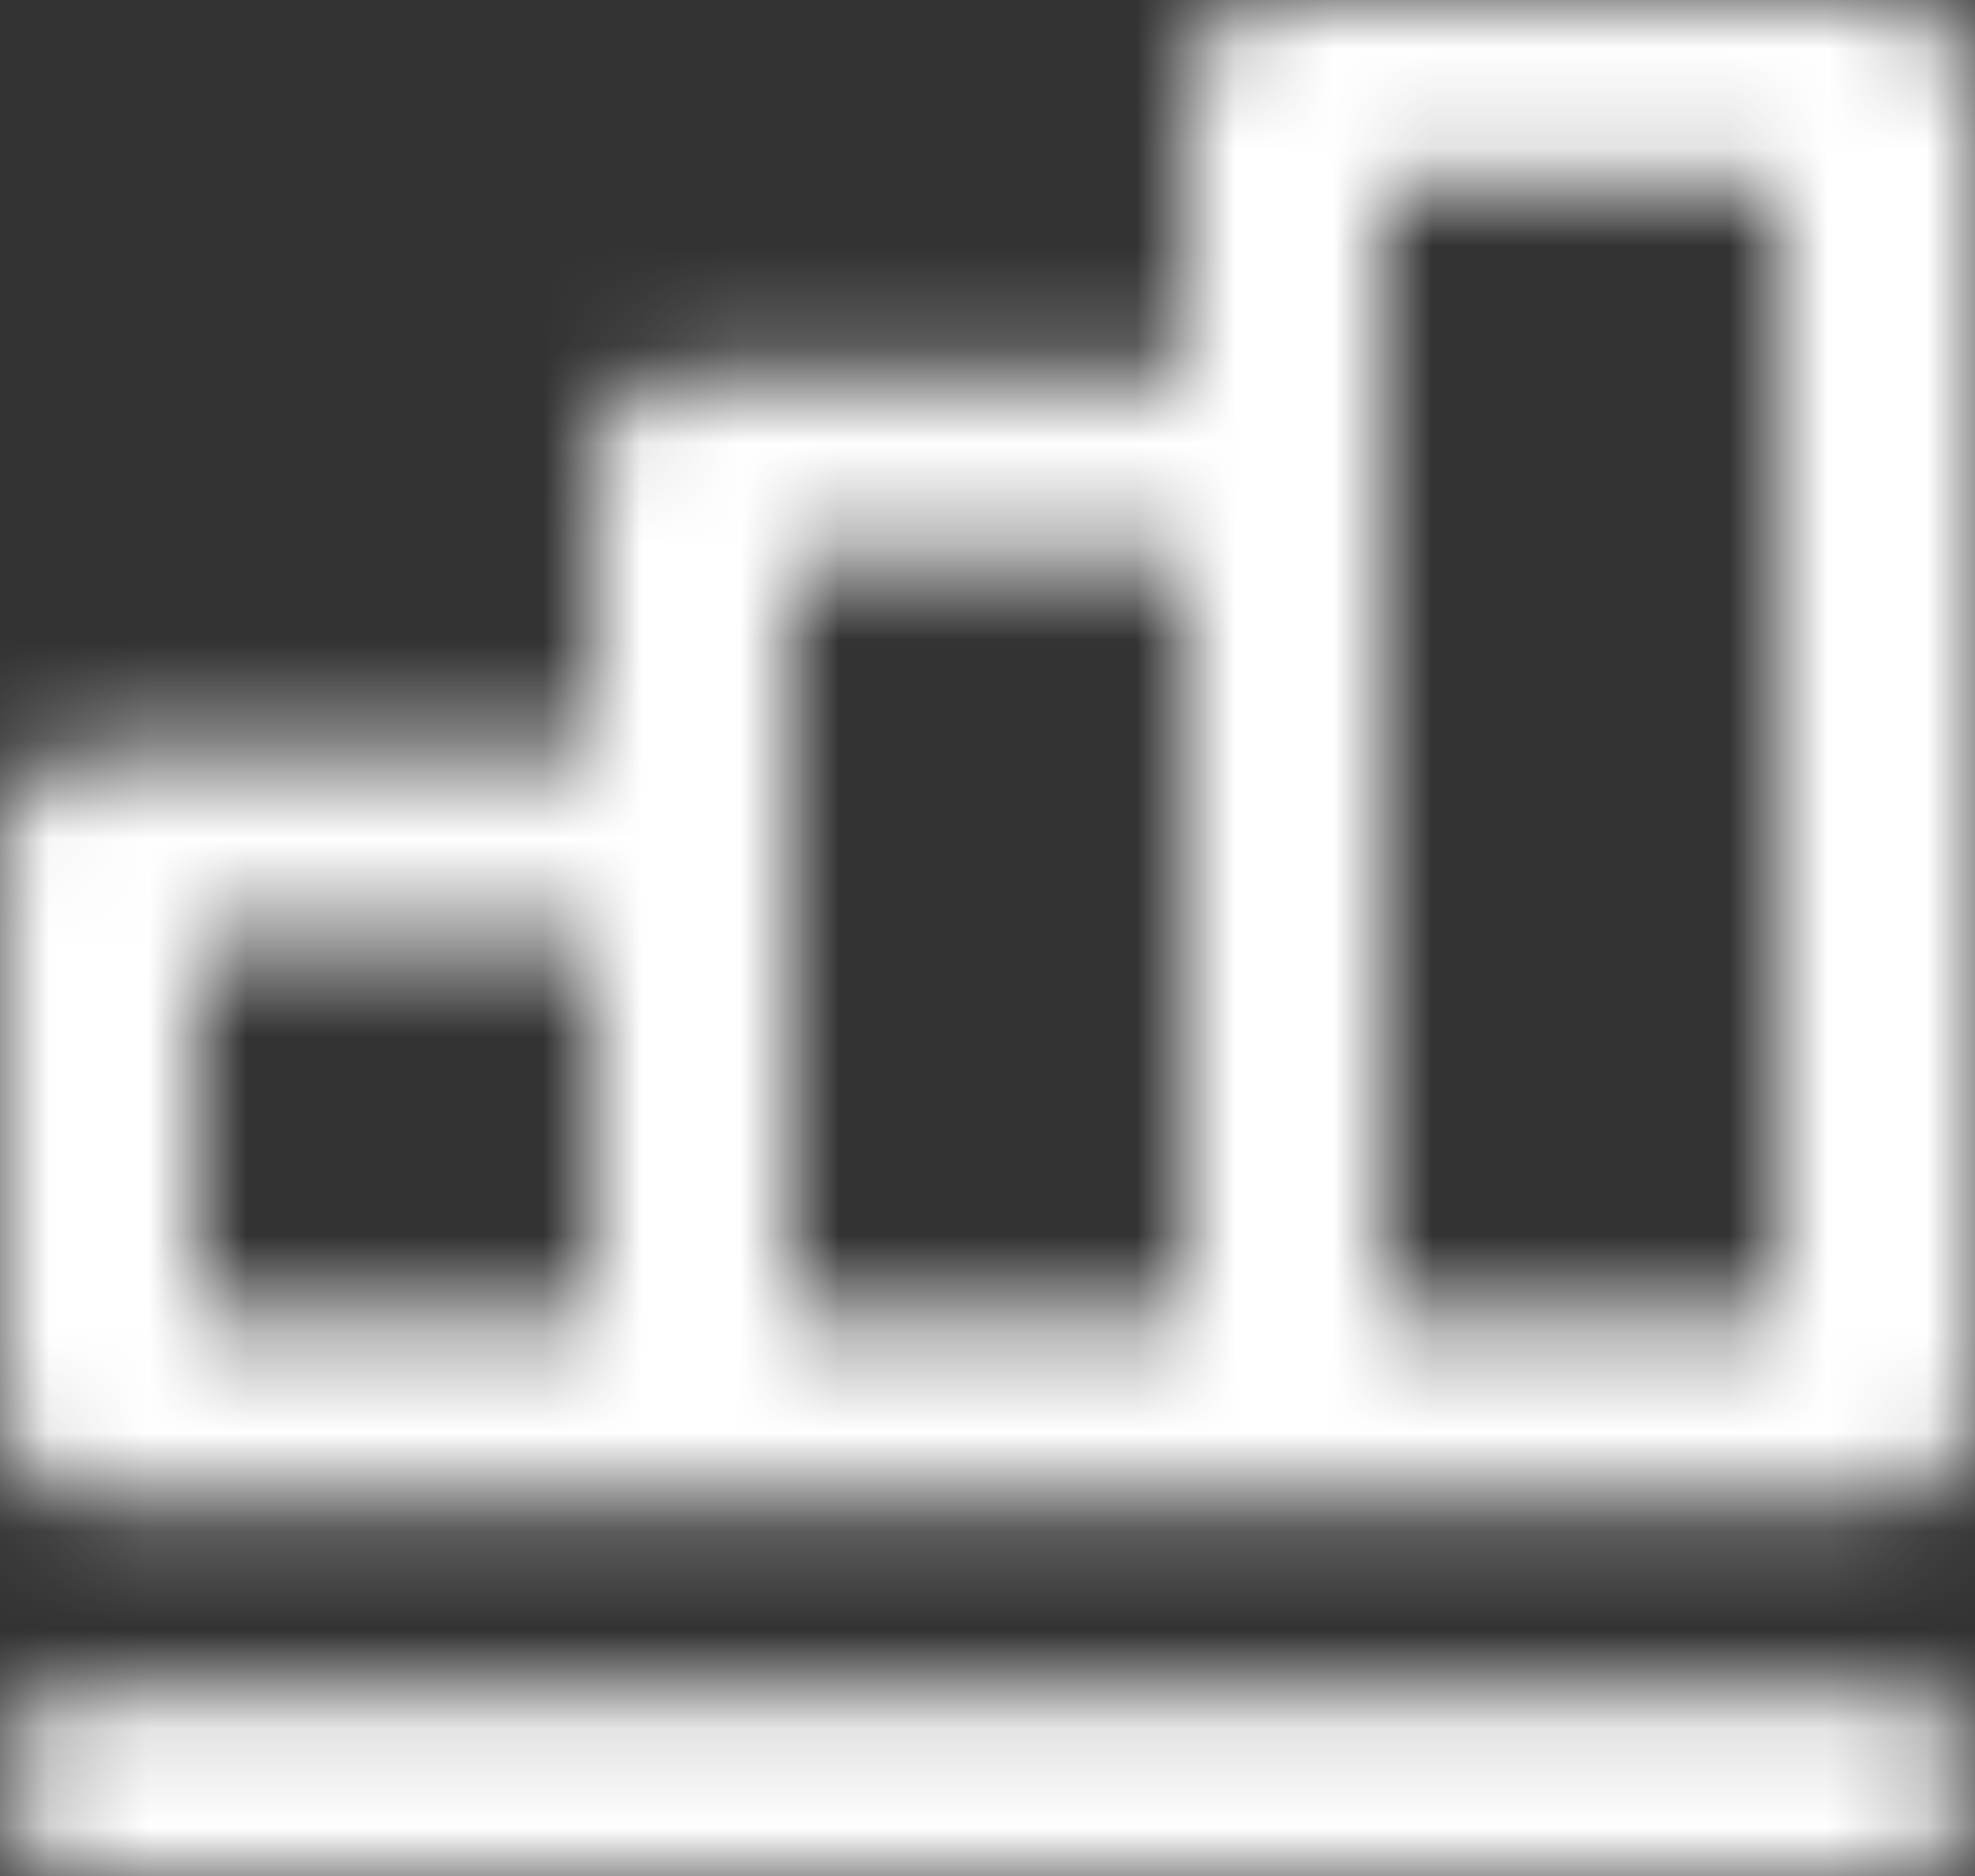 <svg width="20" height="19" viewBox="0 0 20 19" fill="none" xmlns="http://www.w3.org/2000/svg">
<rect x="0" y="0" width="20" height="19" fill="#333333" stroke="none"/>
<mask id="mask0" mask-type="alpha" maskUnits="userSpaceOnUse" x="0" y="0" width="20" height="19">
<path d="M19 17.1C19.552 17.1 20 17.526 20 18.05C20 18.574 19.552 19 19 19H1C0.448 19 0 18.574 0 18.05C0 17.526 0.448 17.1 1 17.1H19ZM19 0C19.552 0 20 0.426 20 0.95V14.25C20 14.774 19.552 15.2 19 15.2H1C0.448 15.2 0 14.774 0 14.25V8.55C0 8.026 0.448 7.6 1 7.6H6V4.75C6 4.226 6.448 3.8 7 3.8H12V0.95C12 0.426 12.448 0 13 0H19ZM18 1.9H14V13.3H18V1.9ZM12 5.7H8V13.3H12V5.7ZM6 9.5H2V13.3H6V9.5Z" fill="white"/>
</mask>
<g mask="url(#mask0)">
<path d="M19 17.1C19.552 17.1 20 17.526 20 18.05C20 18.574 19.552 19 19 19H1C0.448 19 0 18.574 0 18.05C0 17.526 0.448 17.1 1 17.1H19ZM19 0C19.552 0 20 0.426 20 0.95V14.25C20 14.774 19.552 15.2 19 15.2H1C0.448 15.2 0 14.774 0 14.25V8.55C0 8.026 0.448 7.6 1 7.6H6V4.75C6 4.226 6.448 3.8 7 3.8H12V0.95C12 0.426 12.448 0 13 0H19ZM18 1.9H14V13.3H18V1.9ZM12 5.7H8V13.3H12V5.7ZM6 9.5H2V13.3H6V9.5Z" fill="#919EAB"/>
<path d="M21 0H0V20H21V0Z" fill="white"/>
</g>
</svg>
